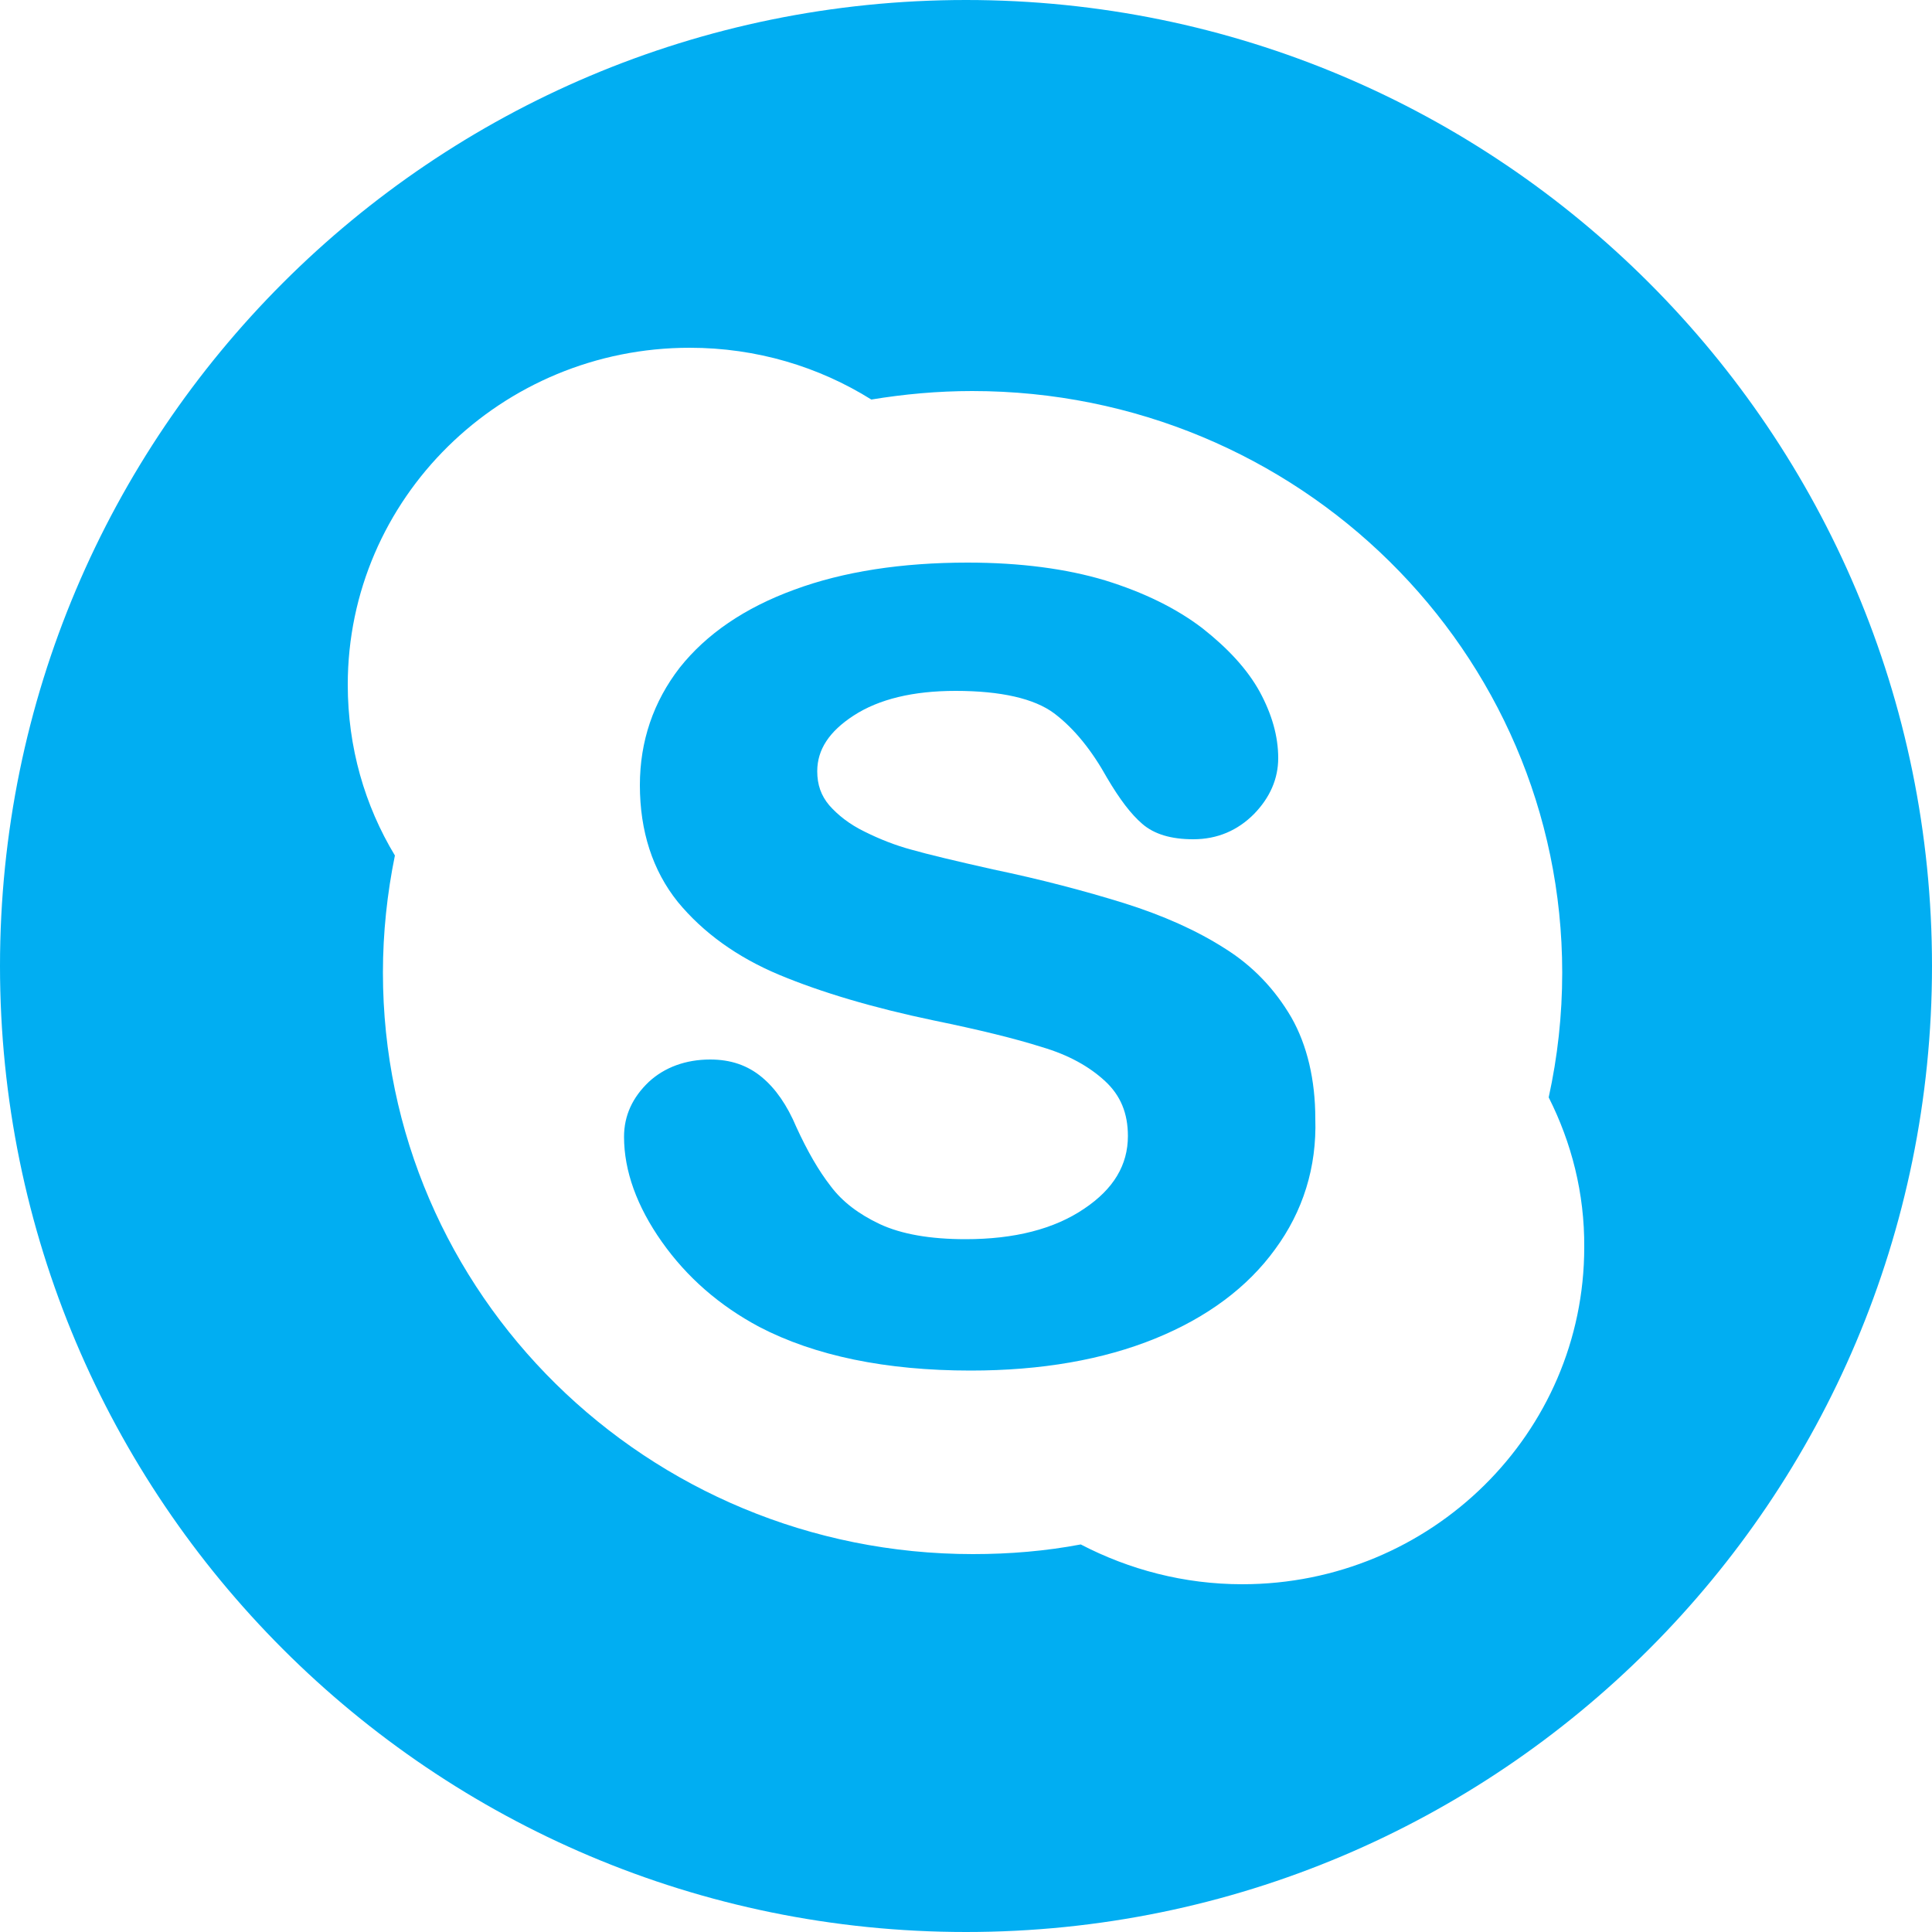 <?xml version="1.0" encoding="utf-8"?>
<!-- Generator: Adobe Illustrator 21.0.2, SVG Export Plug-In . SVG Version: 6.00 Build 0)  -->
<svg version="1.1"
	 id="svg2" xmlns:cc="http://creativecommons.org/ns#" xmlns:dc="http://purl.org/dc/elements/1.1/" xmlns:inkscape="http://www.inkscape.org/namespaces/inkscape" xmlns:rdf="http://www.w3.org/1999/02/22-rdf-syntax-ns#" xmlns:sodipodi="http://sodipodi.sourceforge.net/DTD/sodipodi-0.dtd" xmlns:svg="http://www.w3.org/2000/svg"
	 xmlns="http://www.w3.org/2000/svg" xmlns:xlink="http://www.w3.org/1999/xlink" x="0px" y="0px" viewBox="0 0 500 500"
	 style="enable-background:new 0 0 500 500;" xml:space="preserve">
<style type="text/css">
	.st0{fill:#01AEF2;}
</style>
<g id="layer1" transform="translate(0,-552.362)">
	<g id="layer1-9" transform="translate(-549.005,80.294)">
	</g>
	<g id="layer1-6" transform="translate(-575.714,40)">
	</g>
</g>
<g>
	<path class="st0" d="M250,0C111.9,0,0,111.9,0,250s111.9,250,250,250s250-111.9,250-250S388.1,0,250,0z M321.5,410
		c-15.1,0-29.3-3.8-41.8-10.3c-9,1.7-18.3,2.5-27.9,2.5c-84.3,0-152.7-67.3-152.7-150.5c0-10.3,1.1-20.5,3.1-30.3
		c-7.8-12.9-12.2-28-12.2-44.2c0-48.2,39.7-87.2,88.5-87.2v0c17.3,0,33.4,4.9,47,13.4c8.5-1.4,17.2-2.2,26.1-2.2
		c84.4,0,152.7,67.4,152.7,150.5c0,11.1-1.2,21.8-3.5,32.3c5.9,11.7,9.3,24.8,9.2,38.8C410,370.9,370.4,410,321.5,410z"/>
	<path class="st0" d="M334.2,263.3c-4.2-7.2-9.9-13.3-17.3-17.9c-7.2-4.6-15.9-8.5-26.1-11.7c-10-3.1-21.3-6.1-33.8-8.7
		c-9.8-2.2-16.9-3.9-21.1-5.1c-4.1-1.1-8.2-2.7-12.2-4.7c-3.9-1.9-6.9-4.3-9.1-6.8c-2.1-2.5-3.1-5.3-3.1-8.8
		c0-5.6,3.1-10.3,9.4-14.4c6.6-4.3,15.5-6.4,26.4-6.4c11.8,0,20.4,2,25.5,5.8c5.3,4,9.8,9.7,13.7,16.7c3.3,5.6,6.2,9.4,9.1,11.9
		c3.1,2.7,7.5,4,13.2,4c6.3,0,11.5-2.3,15.7-6.5c4.2-4.3,6.3-9.2,6.3-14.5c0-5.6-1.6-11.3-4.8-17.2c-3.2-5.8-8.2-11.2-14.8-16.4
		c-6.8-5.2-15.2-9.3-25.2-12.4c-10-3-21.9-4.6-35.6-4.6l0,0c-17,0-32.1,2.3-44.8,7c-12.9,4.7-22.8,11.5-29.7,20.2
		c-6.8,8.8-10.3,19-10.3,30.4c0,11.9,3.3,22.1,9.8,30.2c6.5,7.9,15.3,14.3,26.3,18.9c10.8,4.5,24.2,8.5,40,11.8
		c11.7,2.4,21.1,4.7,28,6.9c6.8,2,12.2,5,16.3,8.8c4,3.7,5.9,8.3,5.9,14.2c0,7.5-3.7,13.7-11.3,18.8c-7.8,5.3-18.1,7.9-30.7,7.9
		c-9.2,0-16.6-1.3-22.2-3.9c-5.5-2.6-9.7-5.8-12.7-9.8c-3.2-4.1-6.1-9.2-8.9-15.3c-2.4-5.7-5.4-10-8.9-12.9
		c-3.7-3.1-8.1-4.6-13.4-4.6c-6.3,0-11.8,2-15.9,5.8c-4.2,4-6.4,8.7-6.4,14.2c0,8.8,3.3,18,9.8,27.2c6.5,9.2,14.9,16.5,25.2,22
		c14.4,7.5,32.8,11.3,54.7,11.3c18.3,0,34.3-2.8,47.8-8.3c13.5-5.5,23.9-13.3,31-23.1c7.2-9.8,10.8-21.2,10.4-33.8
		C340.4,279.5,338.3,270.5,334.2,263.3z"/>
</g>
</svg>
